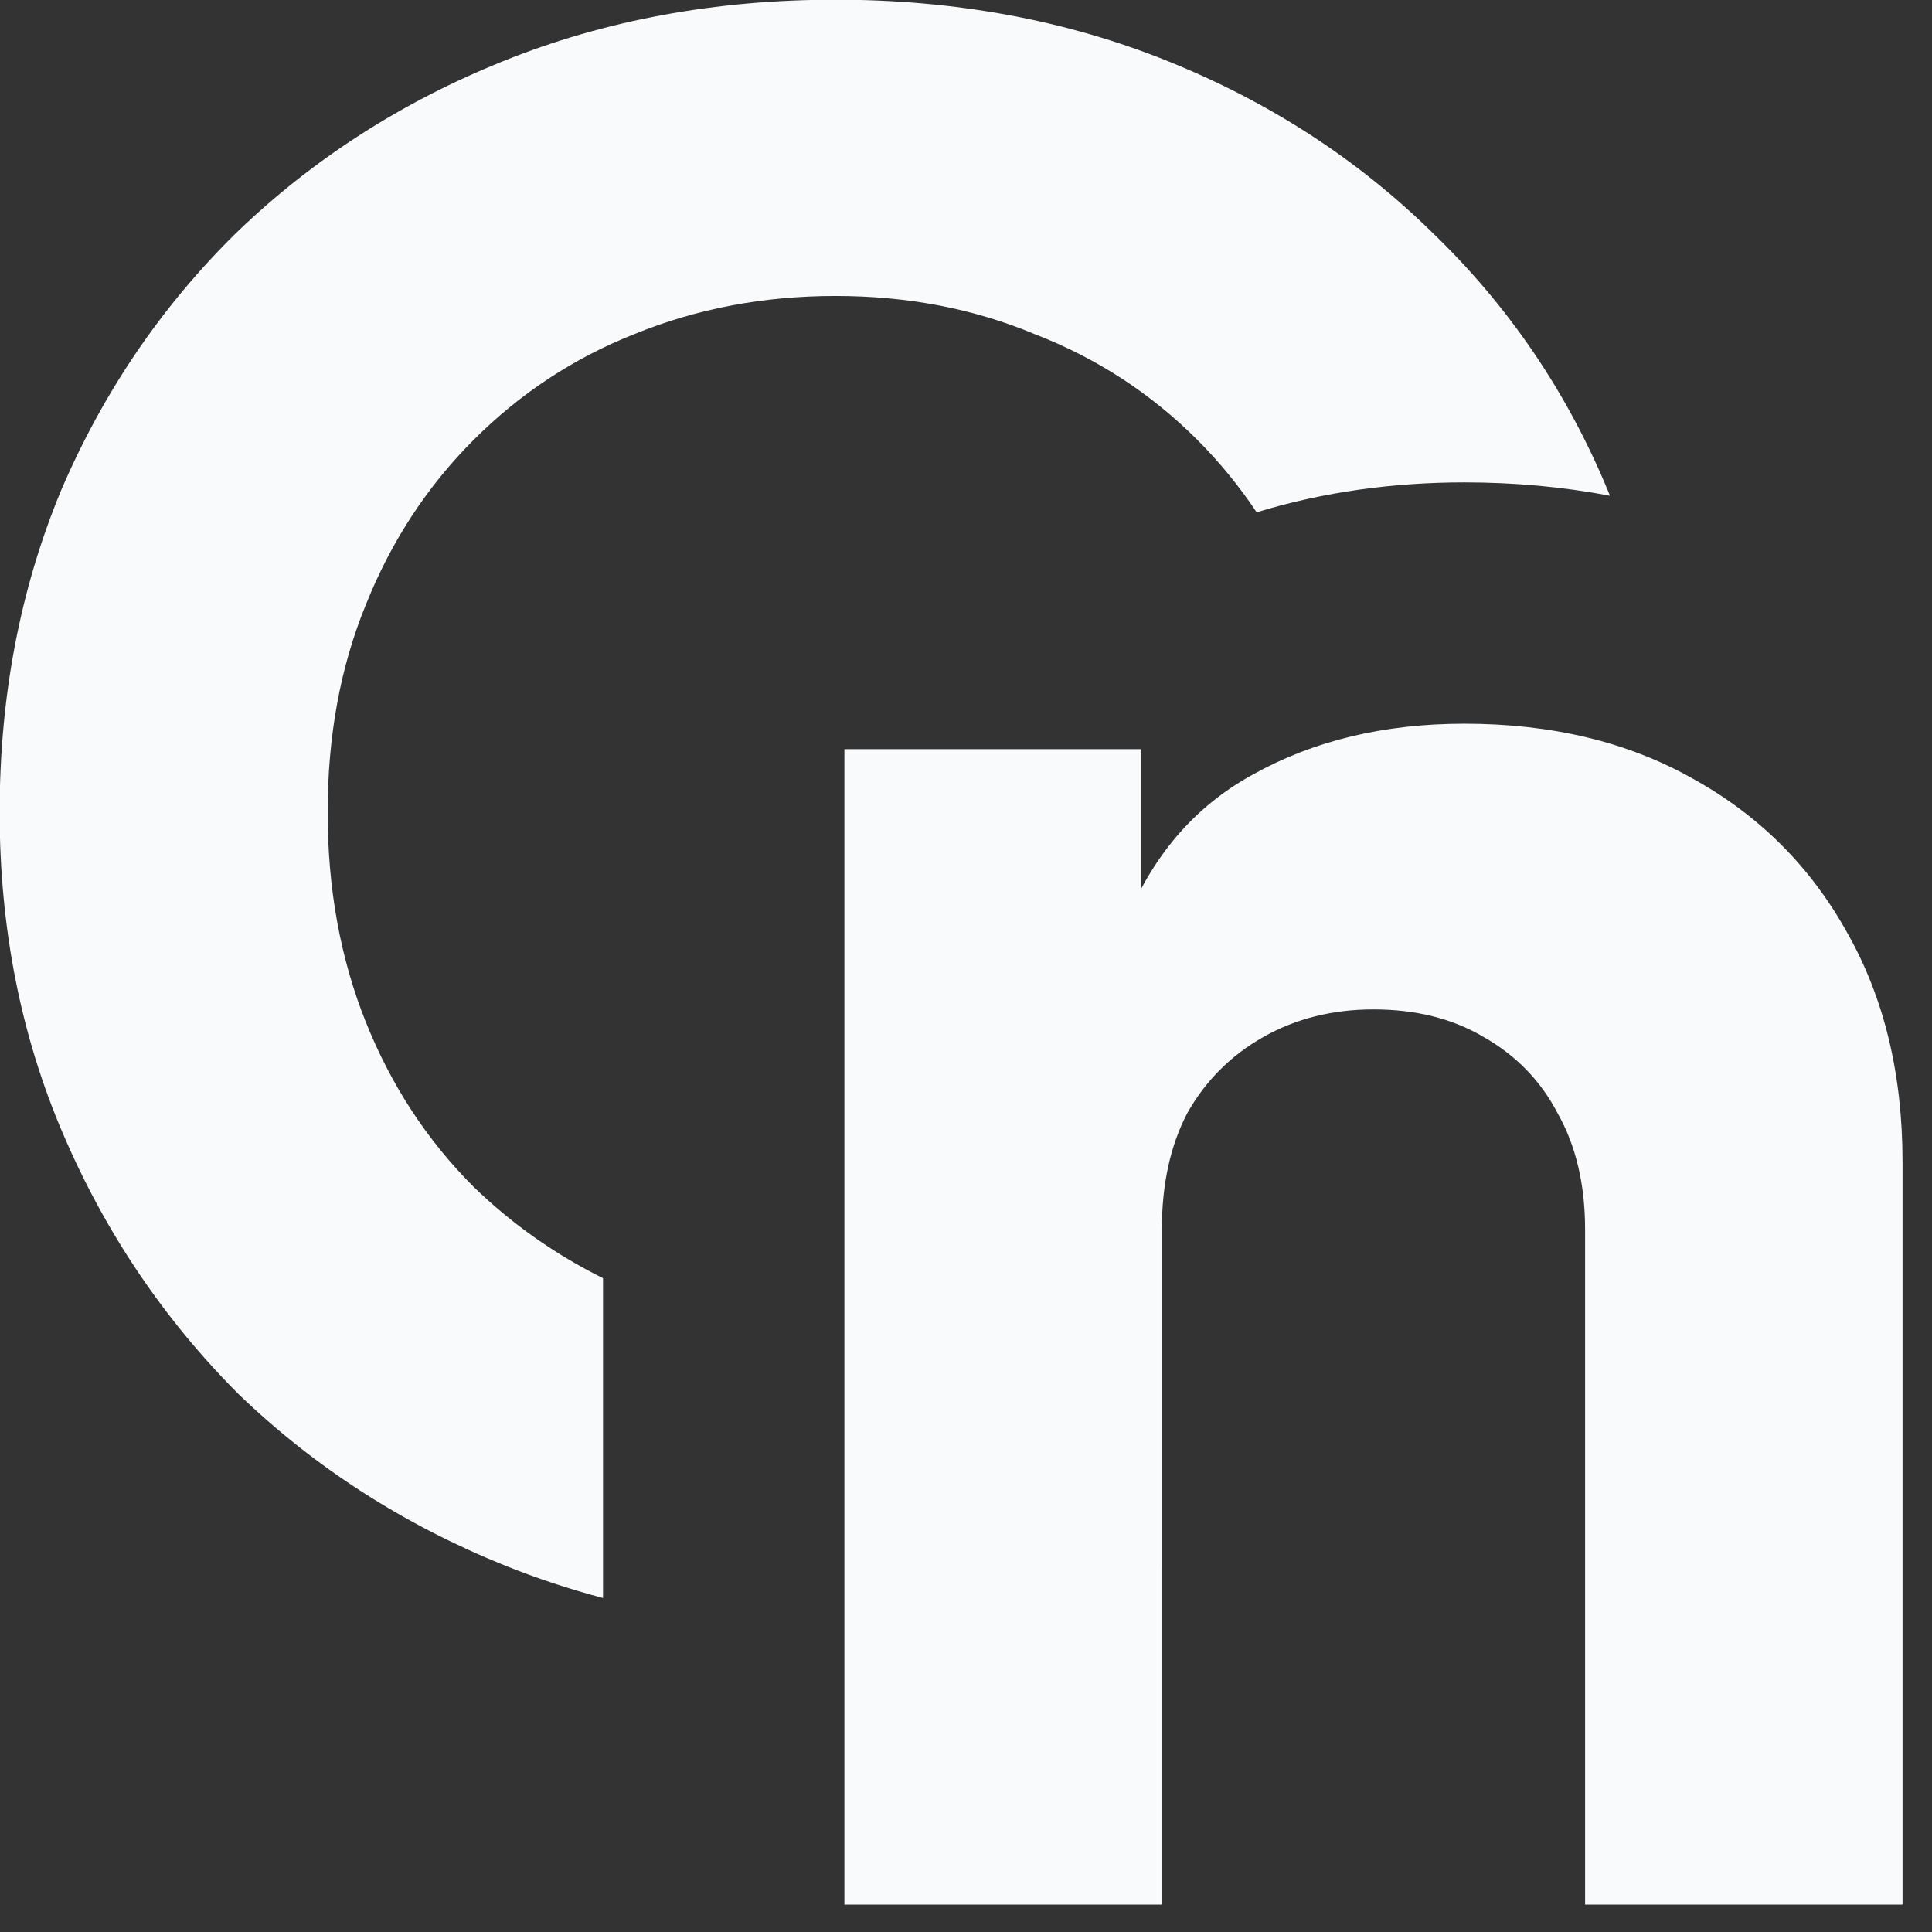 <svg width="32" height="32" viewBox="0 0 32 32" fill="none" xmlns="http://www.w3.org/2000/svg">
<rect x="0" y="0" width="32" height="32" fill="#333333" stroke="none"/>
<path d="M13.986 31.546V12.408H18.893V16.193L18.613 15.352C19.057 14.207 19.77 13.366 20.751 12.829C21.756 12.268 22.924 11.987 24.256 11.987C25.705 11.987 26.967 12.291 28.042 12.899C29.14 13.506 29.993 14.359 30.6 15.457C31.208 16.532 31.512 17.794 31.512 19.243V31.546H26.254V20.364C26.254 19.617 26.102 18.974 25.798 18.437C25.518 17.899 25.109 17.479 24.572 17.175C24.058 16.871 23.45 16.719 22.749 16.719C22.071 16.719 21.464 16.871 20.926 17.175C20.389 17.479 19.968 17.899 19.665 18.437C19.384 18.974 19.244 19.617 19.244 20.364V31.546H13.986Z" fill="#F9FAFB"/>
<path d="M13.839 -0.005C15.825 -0.005 17.659 0.334 19.342 1.012C21.024 1.689 22.484 2.636 23.723 3.851C24.985 5.066 25.954 6.491 26.632 8.127C26.644 8.155 26.654 8.183 26.666 8.211C25.877 8.061 25.071 7.99 24.255 7.99C23.081 7.99 21.924 8.146 20.814 8.485C20.526 8.054 20.2 7.654 19.832 7.286C19.061 6.515 18.162 5.93 17.134 5.533C16.129 5.113 15.03 4.902 13.839 4.902C12.647 4.902 11.537 5.113 10.509 5.533C9.504 5.93 8.616 6.515 7.845 7.286C7.074 8.057 6.478 8.968 6.058 10.02C5.637 11.048 5.427 12.193 5.427 13.455C5.427 14.717 5.637 15.873 6.058 16.925C6.478 17.976 7.074 18.887 7.845 19.658C8.48 20.274 9.195 20.777 9.988 21.171V26.468C9.436 26.322 8.896 26.144 8.371 25.933C6.689 25.255 5.216 24.309 3.954 23.094C2.716 21.855 1.746 20.418 1.045 18.782C0.344 17.147 -0.006 15.371 -0.006 13.455C-0.006 11.539 0.332 9.763 1.01 8.127C1.711 6.491 2.681 5.066 3.919 3.851C5.181 2.635 6.654 1.689 8.336 1.012C10.018 0.334 11.853 -0.005 13.839 -0.005ZM19.243 20.364V25.957H19.242V20.364H19.243ZM25.996 18.859C26.005 18.883 26.012 18.906 26.02 18.93C26.009 18.897 25.998 18.865 25.985 18.833L25.996 18.859Z" fill="#F9FAFB"/>
</svg>
